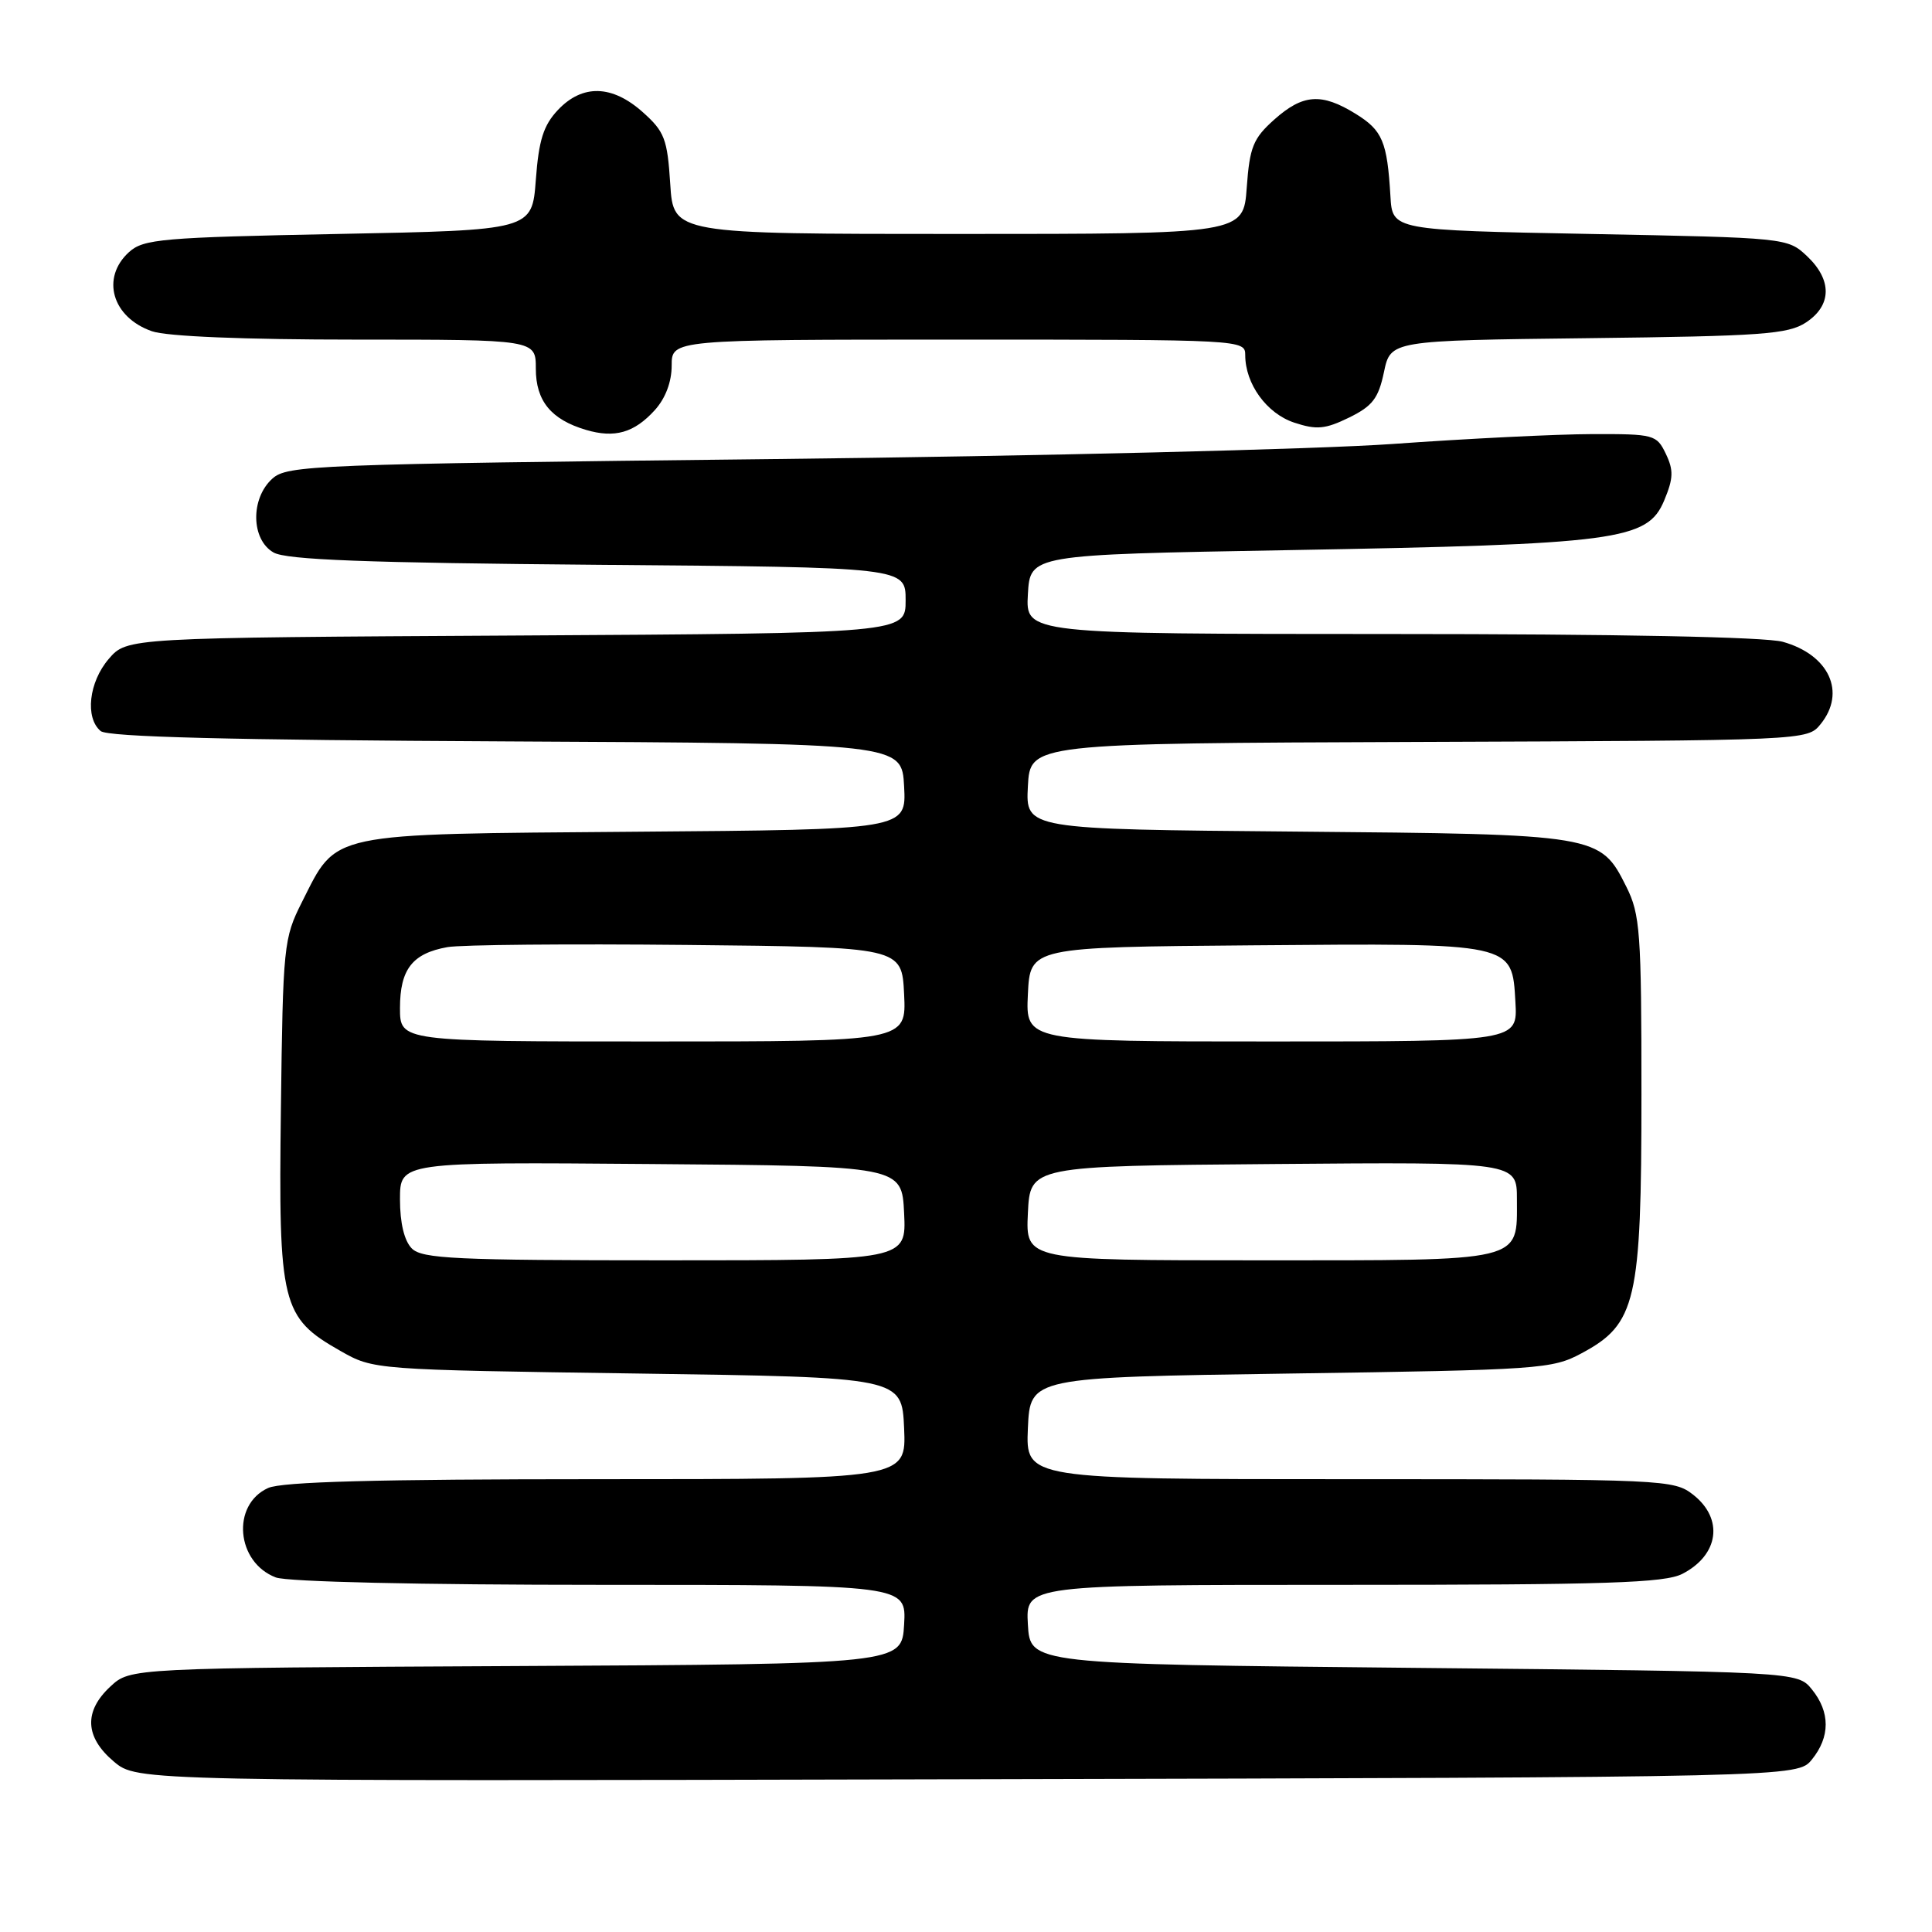 <?xml version="1.0" encoding="UTF-8" standalone="no"?>
<!DOCTYPE svg PUBLIC "-//W3C//DTD SVG 1.1//EN" "http://www.w3.org/Graphics/SVG/1.1/DTD/svg11.dtd" >
<svg xmlns="http://www.w3.org/2000/svg" xmlns:xlink="http://www.w3.org/1999/xlink" version="1.1" viewBox="0 0 256 256">
 <g >
 <path fill="currentColor"
d=" M 240.09 233.14 C 242.52 230.14 242.52 226.86 240.09 223.86 C 238.18 221.50 238.18 221.50 187.34 221.00 C 136.50 220.50 136.50 220.50 136.20 215.25 C 135.90 210.00 135.90 210.00 178.00 210.00 C 212.99 210.00 220.58 209.75 222.93 208.54 C 227.77 206.04 228.42 201.26 224.37 198.07 C 221.79 196.05 220.72 196.00 178.82 196.00 C 135.91 196.00 135.91 196.00 136.20 189.25 C 136.50 182.50 136.50 182.50 171.00 182.00 C 204.01 181.52 205.68 181.41 209.56 179.32 C 216.81 175.44 217.50 172.48 217.50 145.03 C 217.50 123.50 217.33 121.16 215.50 117.50 C 212.03 110.57 211.85 110.54 171.70 110.19 C 135.90 109.88 135.90 109.88 136.20 104.19 C 136.50 98.50 136.50 98.50 187.99 98.31 C 239.48 98.12 239.48 98.12 241.24 95.95 C 244.66 91.73 242.36 86.75 236.22 85.04 C 233.90 84.40 214.35 84.01 184.20 84.01 C 135.90 84.00 135.90 84.00 136.20 78.75 C 136.50 73.50 136.50 73.50 170.50 72.90 C 214.47 72.12 218.30 71.61 220.52 66.30 C 221.74 63.38 221.77 62.30 220.73 60.13 C 219.51 57.59 219.17 57.50 210.98 57.52 C 206.32 57.53 194.40 58.12 184.50 58.83 C 174.60 59.53 137.62 60.44 102.33 60.83 C 41.46 61.51 38.05 61.64 36.08 63.43 C 33.17 66.06 33.26 71.51 36.25 73.21 C 37.95 74.18 48.43 74.58 79.25 74.84 C 120.00 75.17 120.00 75.17 120.00 79.54 C 120.00 83.91 120.00 83.91 68.41 84.21 C 16.83 84.50 16.83 84.50 14.41 87.31 C 11.77 90.38 11.24 95.12 13.34 96.87 C 14.28 97.65 30.42 98.06 67.09 98.24 C 119.50 98.50 119.50 98.50 119.80 104.21 C 120.10 109.93 120.10 109.93 84.12 110.21 C 43.05 110.54 44.73 110.18 40.00 119.55 C 37.59 124.33 37.49 125.27 37.22 147.00 C 36.89 172.91 37.30 174.57 45.10 179.00 C 49.50 181.50 49.50 181.50 84.50 182.00 C 119.50 182.50 119.50 182.50 119.80 189.25 C 120.09 196.00 120.09 196.00 79.09 196.00 C 49.89 196.00 37.35 196.34 35.52 197.17 C 30.63 199.40 31.29 207.02 36.55 209.02 C 38.08 209.60 55.60 210.00 79.62 210.00 C 120.10 210.00 120.10 210.00 119.80 215.25 C 119.50 220.50 119.50 220.50 68.39 220.76 C 17.27 221.02 17.27 221.02 14.64 223.46 C 11.08 226.75 11.24 230.18 15.09 233.42 C 18.18 236.03 18.18 236.03 128.18 235.76 C 238.18 235.50 238.18 235.50 240.09 233.14 Z  M 86.75 54.36 C 88.17 52.80 89.00 50.62 89.00 48.44 C 89.00 45.00 89.00 45.00 127.00 45.00 C 164.64 45.00 165.00 45.02 165.00 47.05 C 165.00 50.87 167.84 54.79 171.49 56.00 C 174.46 56.98 175.60 56.87 178.76 55.33 C 181.86 53.81 182.65 52.79 183.38 49.31 C 184.26 45.12 184.26 45.12 210.43 44.81 C 233.46 44.54 236.92 44.29 239.30 42.73 C 242.74 40.47 242.79 37.09 239.42 33.92 C 236.86 31.52 236.68 31.50 210.67 31.00 C 184.50 30.50 184.50 30.50 184.24 26.00 C 183.81 18.75 183.19 17.28 179.63 15.08 C 175.10 12.28 172.64 12.46 168.84 15.85 C 166.05 18.34 165.59 19.48 165.20 24.85 C 164.76 31.00 164.76 31.00 127.00 31.00 C 89.23 31.00 89.23 31.00 88.81 24.37 C 88.43 18.42 88.06 17.44 85.18 14.87 C 81.11 11.23 77.17 11.13 73.92 14.58 C 72.01 16.61 71.39 18.57 71.00 23.83 C 70.50 30.50 70.50 30.50 44.85 31.00 C 21.44 31.46 19.02 31.67 17.10 33.40 C 13.34 36.81 14.85 42.05 20.13 43.89 C 22.10 44.58 32.31 45.00 47.15 45.00 C 71.00 45.00 71.00 45.00 71.00 48.85 C 71.00 53.13 73.02 55.59 77.64 56.96 C 81.45 58.09 84.03 57.35 86.75 54.36 Z  M 54.57 165.43 C 53.57 164.42 53.00 162.07 53.00 158.92 C 53.00 153.97 53.00 153.97 86.25 154.24 C 119.50 154.50 119.50 154.50 119.80 160.75 C 120.10 167.00 120.10 167.00 88.12 167.00 C 60.38 167.00 55.93 166.79 54.57 165.43 Z  M 136.20 160.75 C 136.50 154.50 136.50 154.50 168.75 154.24 C 201.00 153.97 201.00 153.97 201.00 158.91 C 201.00 167.29 202.24 167.00 166.88 167.00 C 135.90 167.00 135.90 167.00 136.20 160.75 Z  M 53.00 133.57 C 53.00 128.44 54.64 126.33 59.28 125.50 C 61.05 125.18 75.32 125.05 91.00 125.21 C 119.50 125.50 119.50 125.50 119.80 131.75 C 120.10 138.00 120.10 138.00 86.55 138.00 C 53.00 138.00 53.00 138.00 53.00 133.57 Z  M 136.20 131.75 C 136.50 125.50 136.50 125.50 166.00 125.26 C 200.71 124.97 200.35 124.89 200.80 132.77 C 201.10 138.00 201.10 138.00 168.50 138.00 C 135.90 138.00 135.90 138.00 136.20 131.75 Z "/>
</g>
</svg>